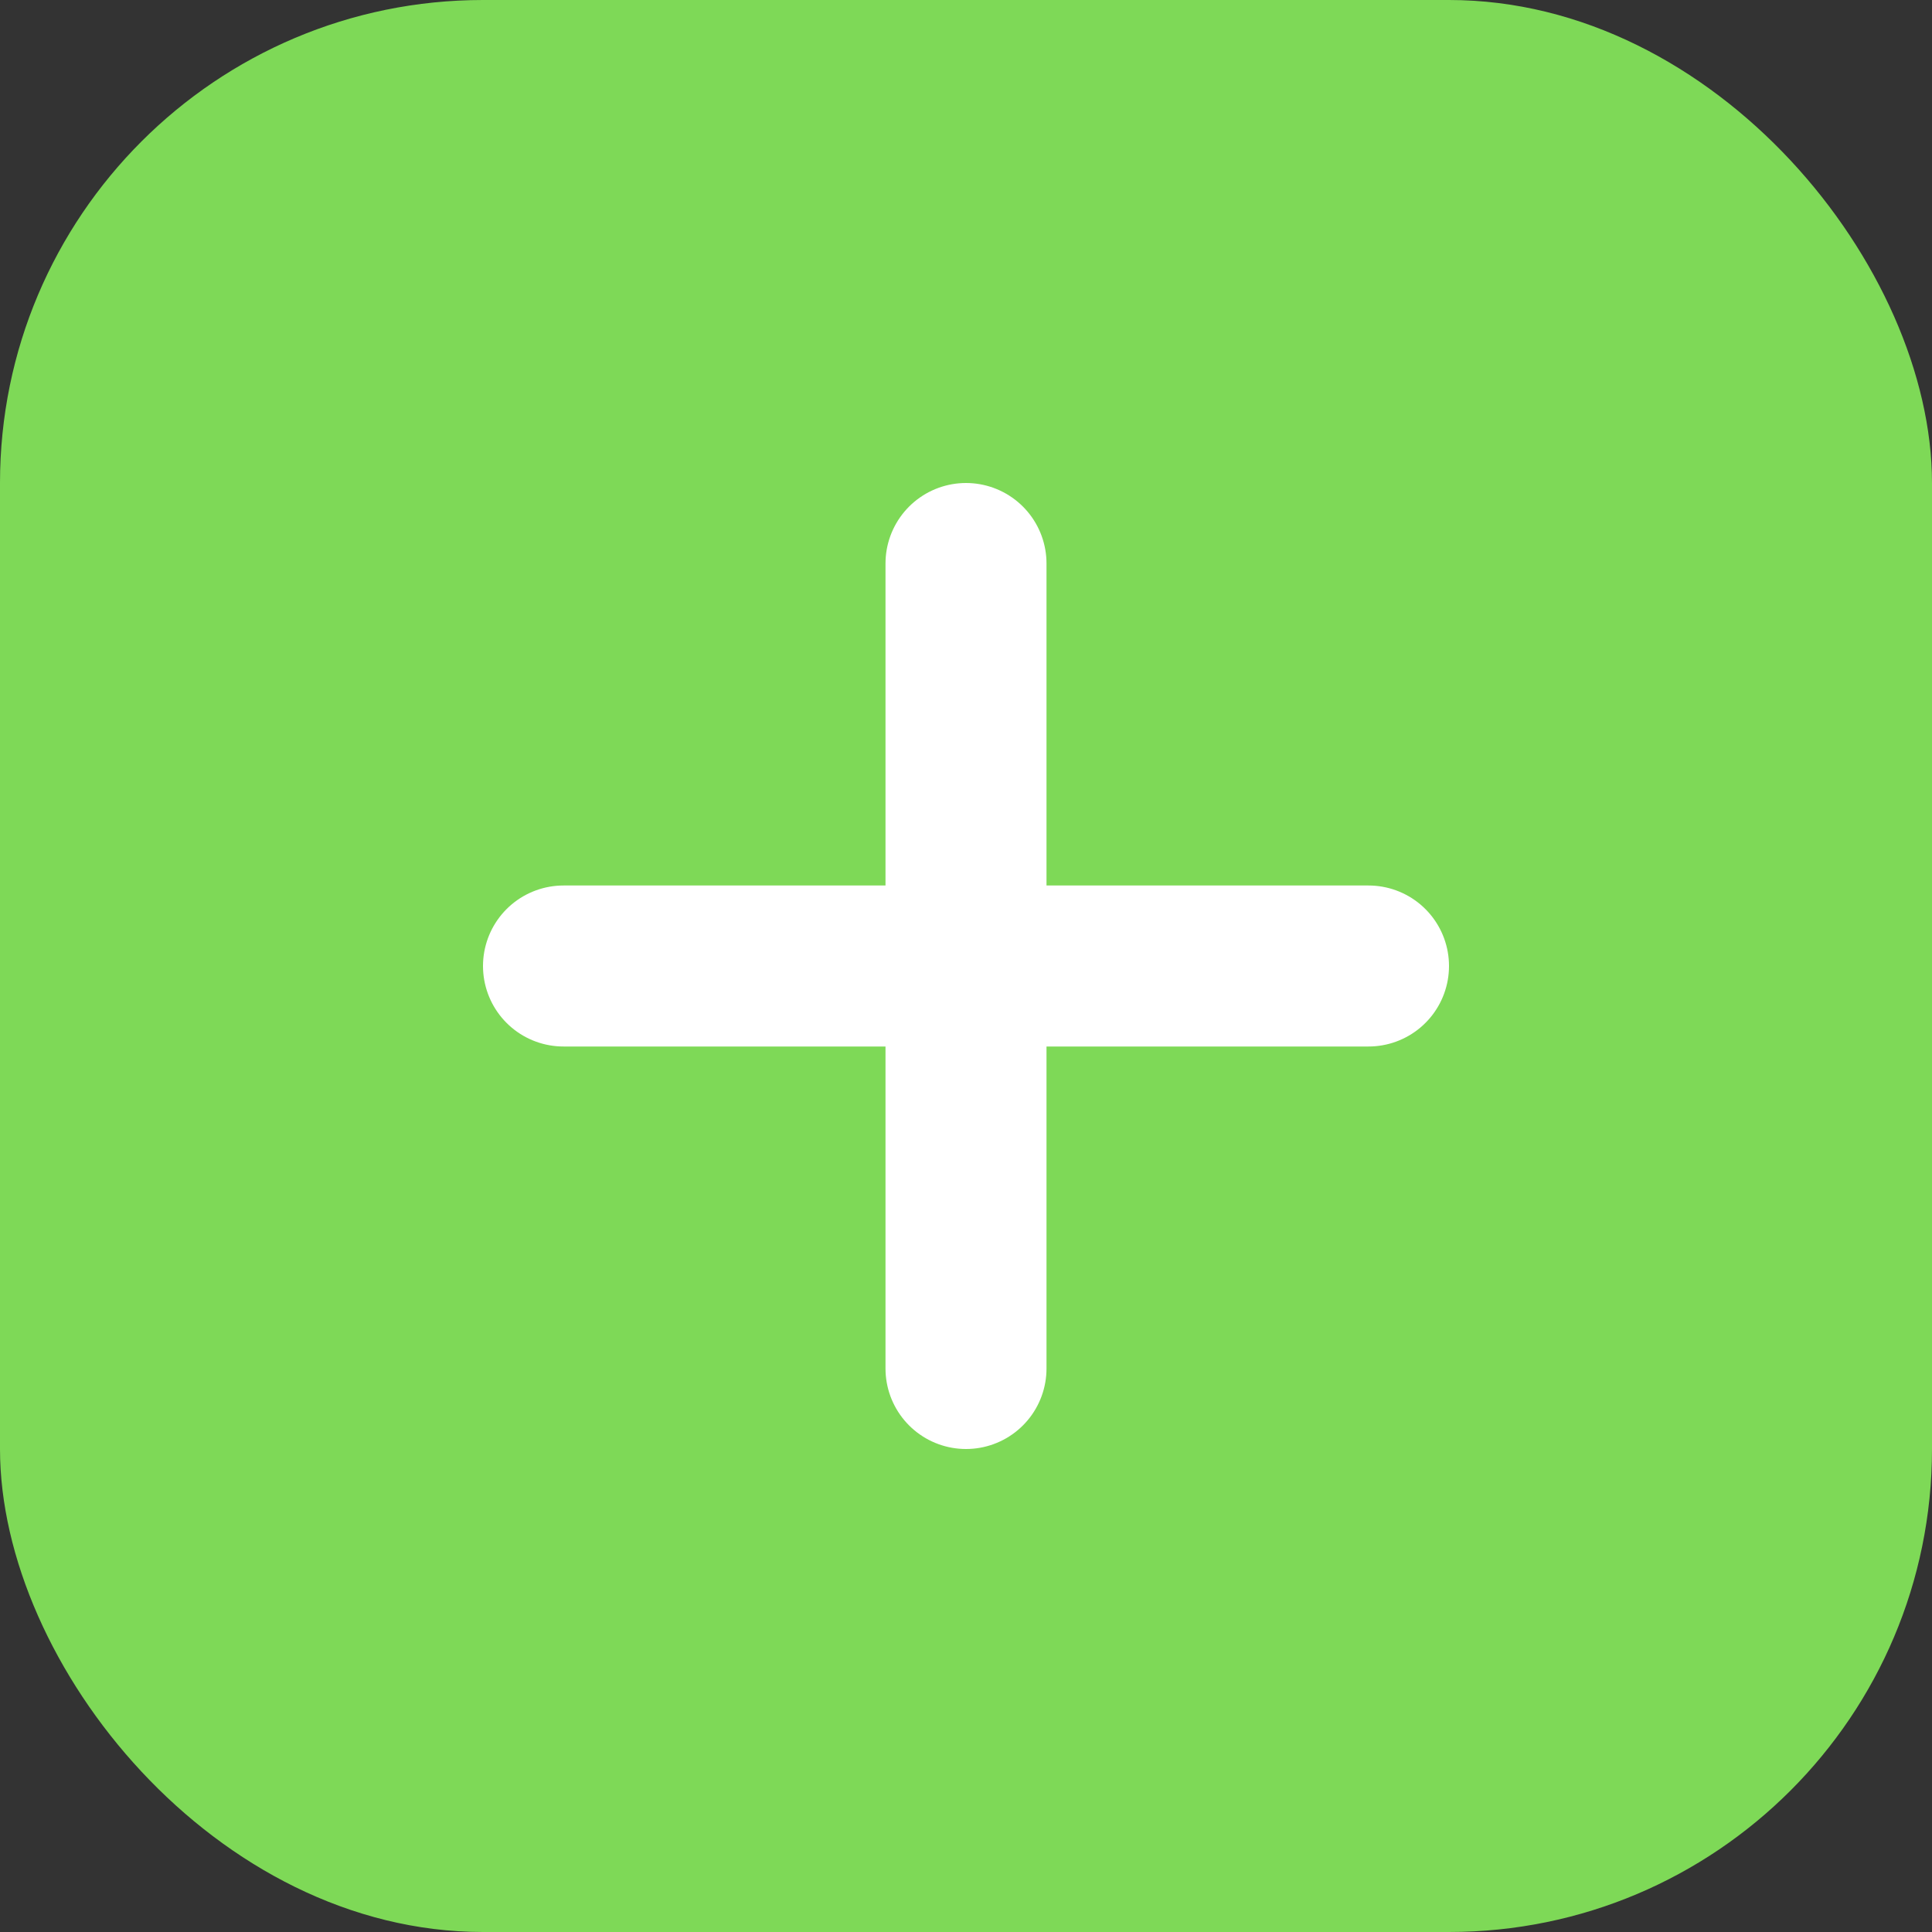 <svg width="48" height="48" fill="none" xmlns="http://www.w3.org/2000/svg"><rect width="100%" height="100%" fill="#333333" stroke="none"/><rect width="48" height="48" rx="12" fill="#7ed957"/><path d="M24 14v20M14 24h20" stroke="#fff" stroke-width="4" stroke-linecap="round"/></svg>
